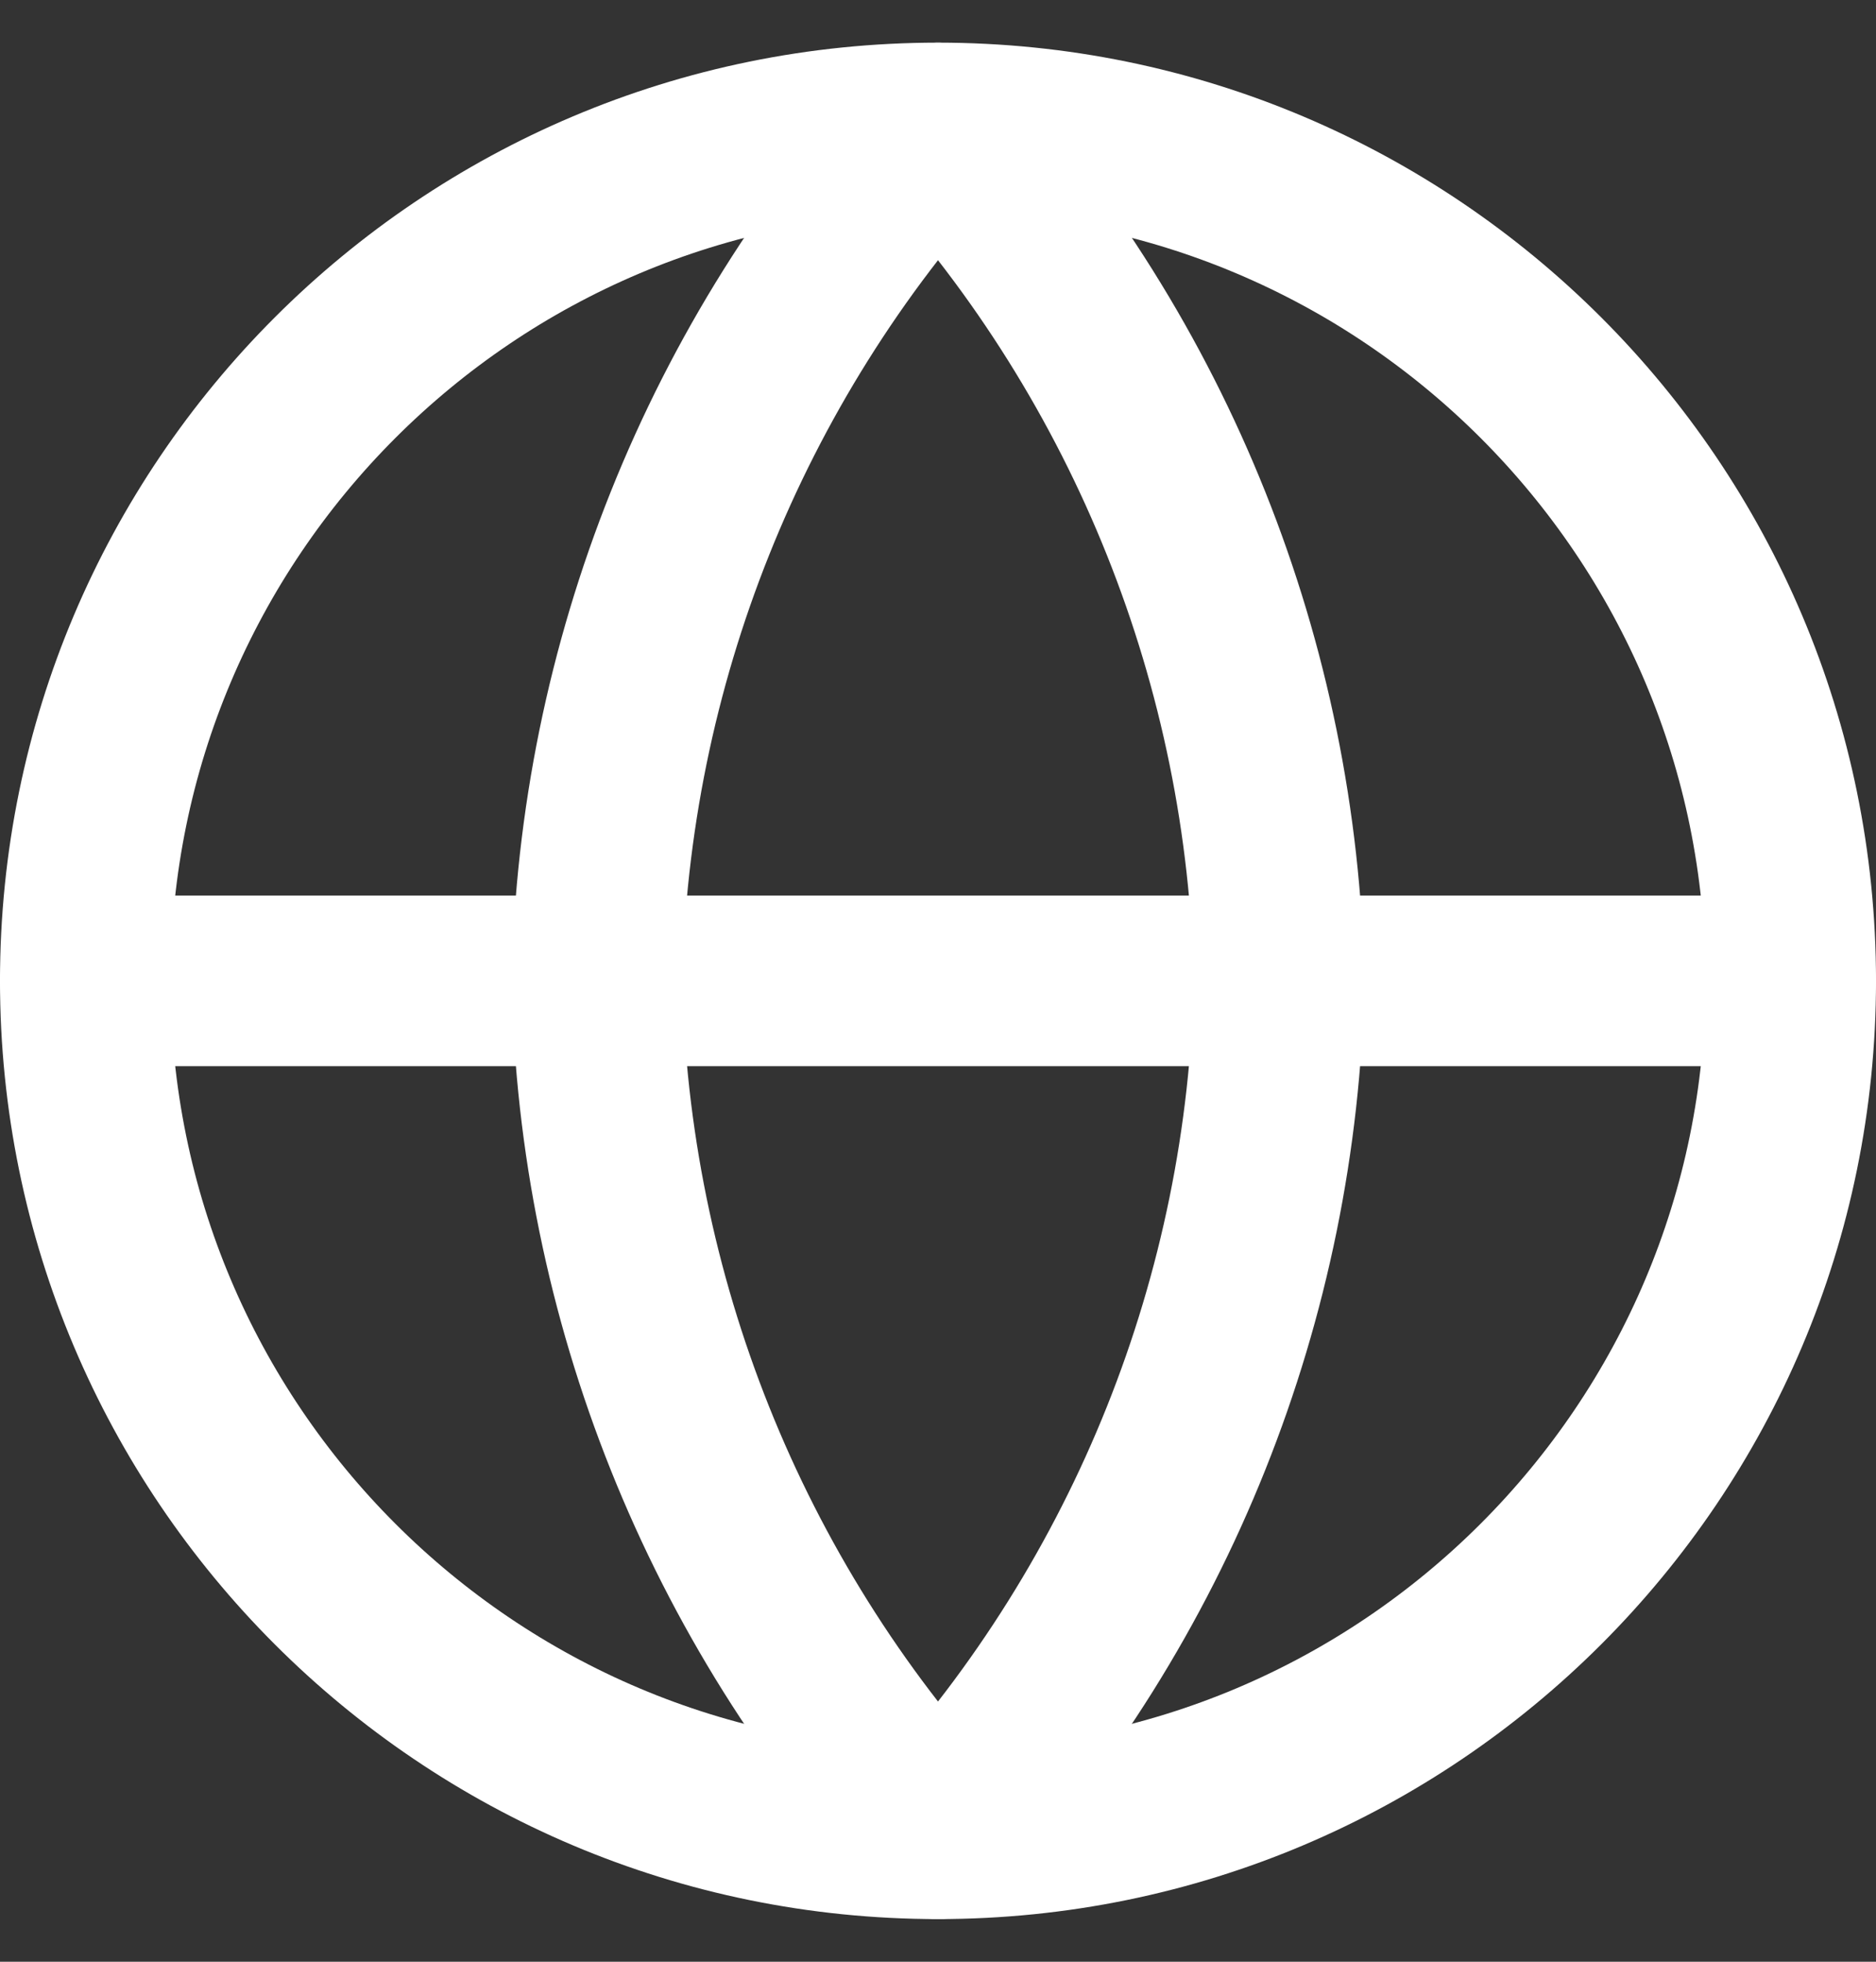 <svg width="22" height="23" viewBox="0 0 22 23" fill="none" xmlns="http://www.w3.org/2000/svg">
<rect x="0" y="0" width="22" height="23" fill="#333333" stroke="none"/>
<path d="M11 21.5C16.523 21.5 21 17.023 21 11.5C21 5.977 16.523 1.5 11 1.5C5.477 1.5 1 5.977 1 11.5C1 17.023 5.477 21.5 11 21.5Z" stroke="white" stroke-width="2" stroke-linecap="round" stroke-linejoin="round"/>
<path d="M1 11.5H21" stroke="white" stroke-width="2" stroke-linecap="round" stroke-linejoin="round"/>
<path d="M11 1.5C13.501 4.238 14.923 7.792 15 11.5C14.923 15.208 13.501 18.762 11 21.5C8.499 18.762 7.077 15.208 7 11.5C7.077 7.792 8.499 4.238 11 1.5V1.5Z" stroke="white" stroke-width="2" stroke-linecap="round" stroke-linejoin="round"/>
</svg>
